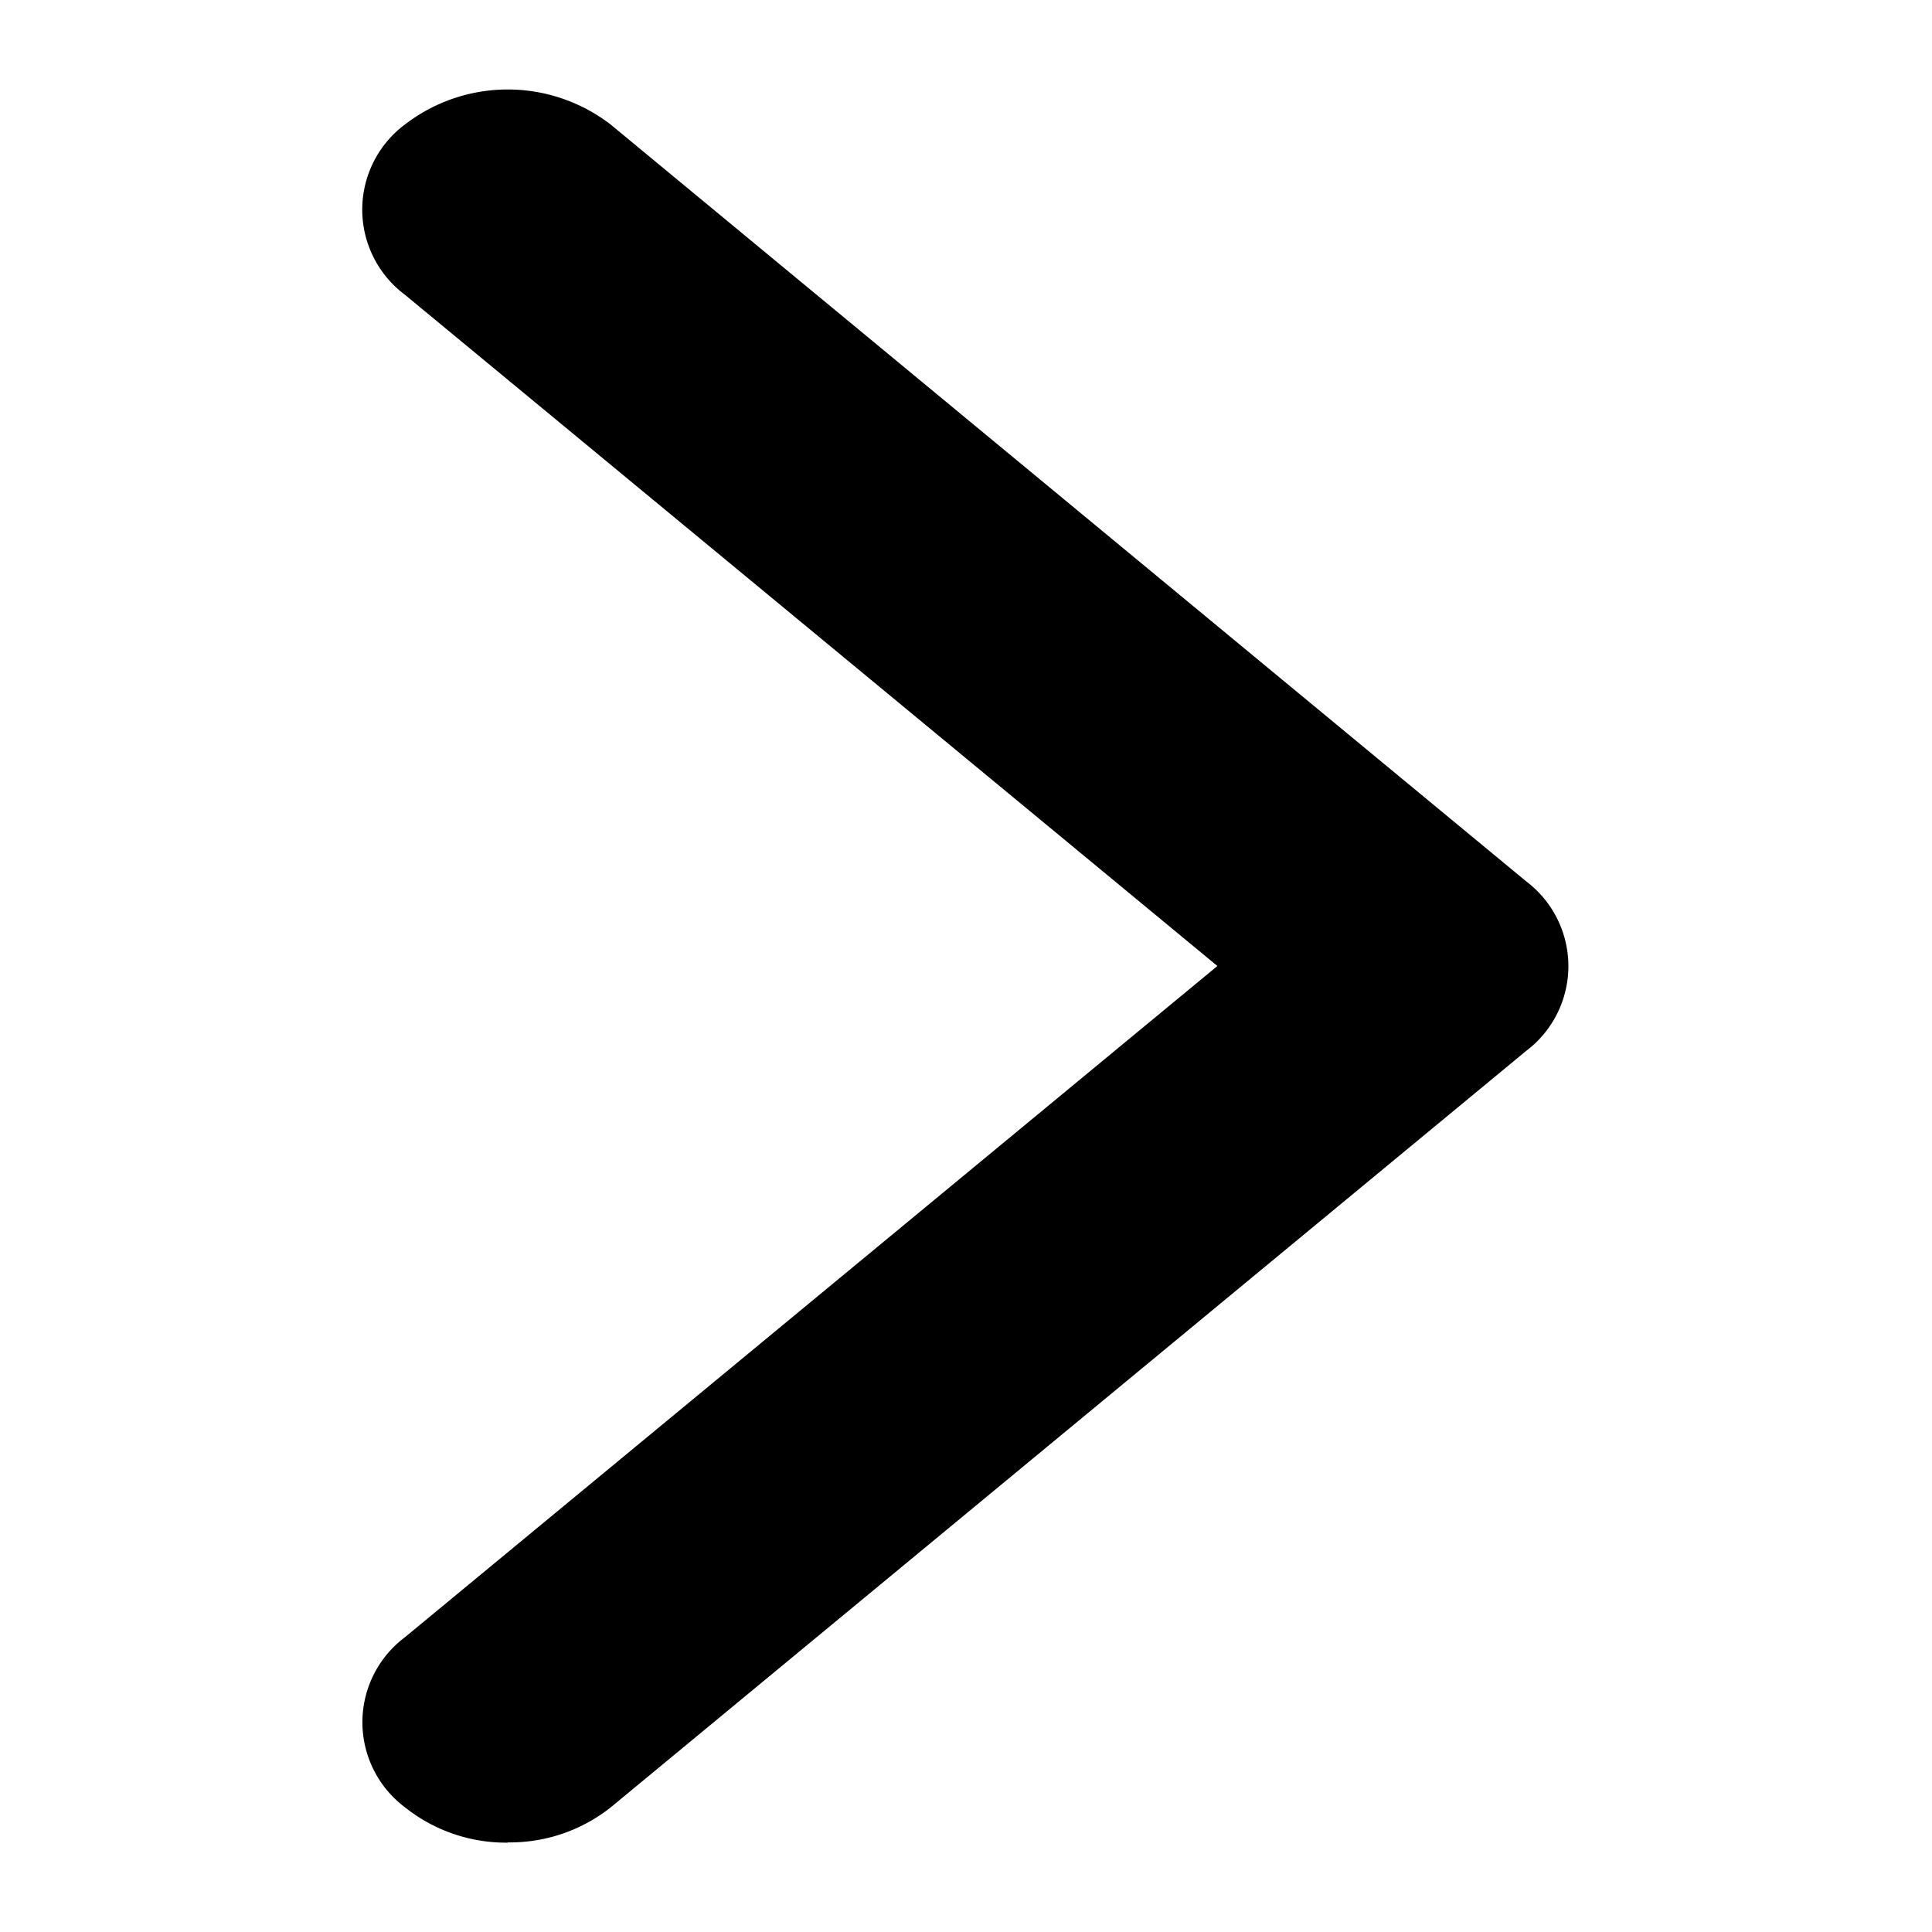 <svg xmlns="http://www.w3.org/2000/svg" width="8" height="8" fill="currentColor" viewBox="0 0 5 8"><path d="M.602 7.63a.671.671 0 0 1-.426-.147.44.44 0 0 1 0-.703L3.541 4 .176 1.22a.44.44 0 0 1 0-.704.698.698 0 0 1 .853 0l3.79 3.133a.44.44 0 0 1 0 .703L1.03 7.483a.672.672 0 0 1-.427.146z"/></svg>
